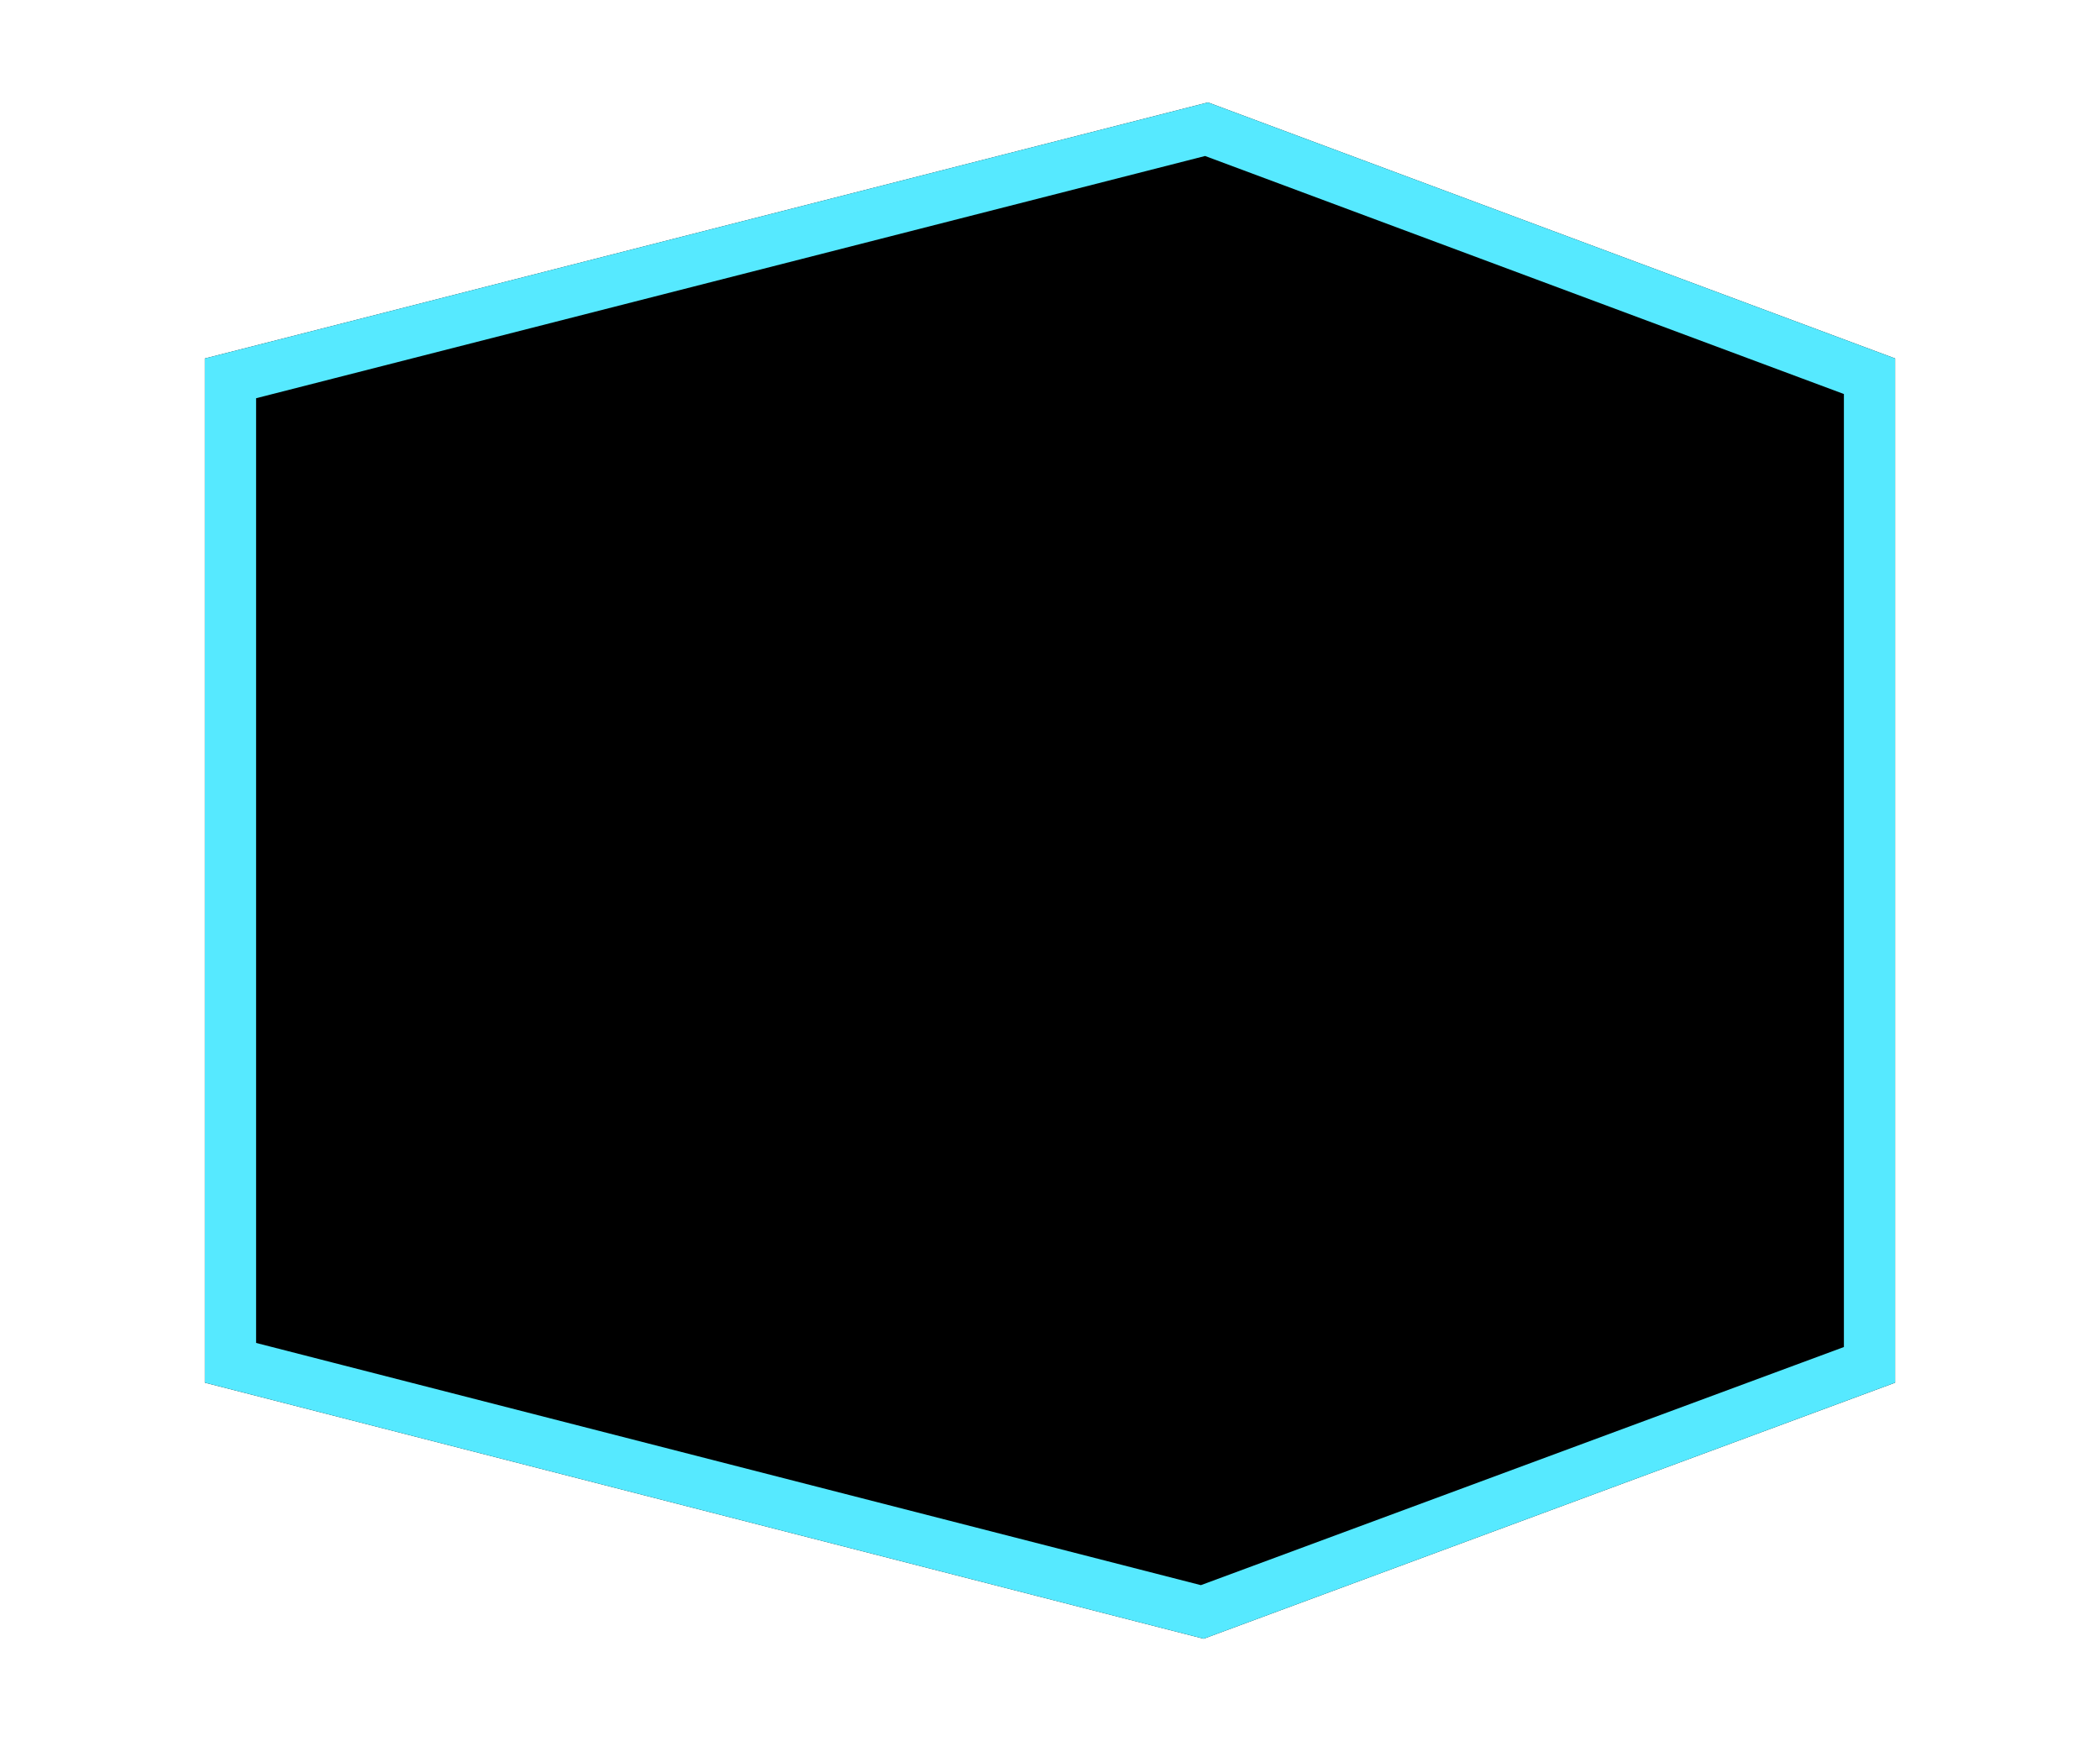 <?xml version="1.0" encoding="UTF-8"?>
<svg width="41px" height="34px" viewBox="0 0 41 34" version="1.1" xmlns="http://www.w3.org/2000/svg" xmlns:xlink="http://www.w3.org/1999/xlink">
    <title>通用工具</title>
    <defs>
        <polygon id="path-1" points="228 10 247.584 5 261 10 261 30 247.5 35 228 30"></polygon>
        <filter x="-18.2%" y="-20.0%" width="136.4%" height="140.0%" filterUnits="objectBoundingBox" id="filter-2">
            <feOffset dx="0" dy="0" in="SourceAlpha" result="shadowOffsetOuter1"></feOffset>
            <feMorphology radius="1" operator="erode" in="SourceAlpha" result="shadowInner"></feMorphology>
            <feOffset dx="0" dy="0" in="shadowInner" result="shadowInner"></feOffset>
            <feComposite in="shadowOffsetOuter1" in2="shadowInner" operator="out" result="shadowOffsetOuter1"></feComposite>
            <feGaussianBlur stdDeviation="2" in="shadowOffsetOuter1" result="shadowBlurOuter1"></feGaussianBlur>
            <feColorMatrix values="0 0 0 0 0.337   0 0 0 0 0.914   0 0 0 0 1  0 0 0 0.5 0" type="matrix" in="shadowBlurOuter1"></feColorMatrix>
        </filter>
    </defs>
    <g id="事件信息、组织动态、辅助工具" stroke="none" stroke-width="1" fill="none" fill-rule="evenodd">
        <g id="辅助工具" transform="translate(-666, -197)">
            <g id="左侧数据看板" transform="translate(430, 132)">
                <g id="矩形" transform="translate(12, 62)">
                    <use fill="black" fill-opacity="1" filter="url(#filter-2)" xlink:href="#path-1"></use>
                    <path stroke="#56E9FF" stroke-width="1" d="M247.556,5.523 L260.5,10.347 L260.5,29.652 L247.473,34.477 L228.5,29.612 L228.5,10.388 L247.556,5.523 Z" stroke-linejoin="square"></path>
                </g>
            </g>
        </g>
    </g>
</svg>